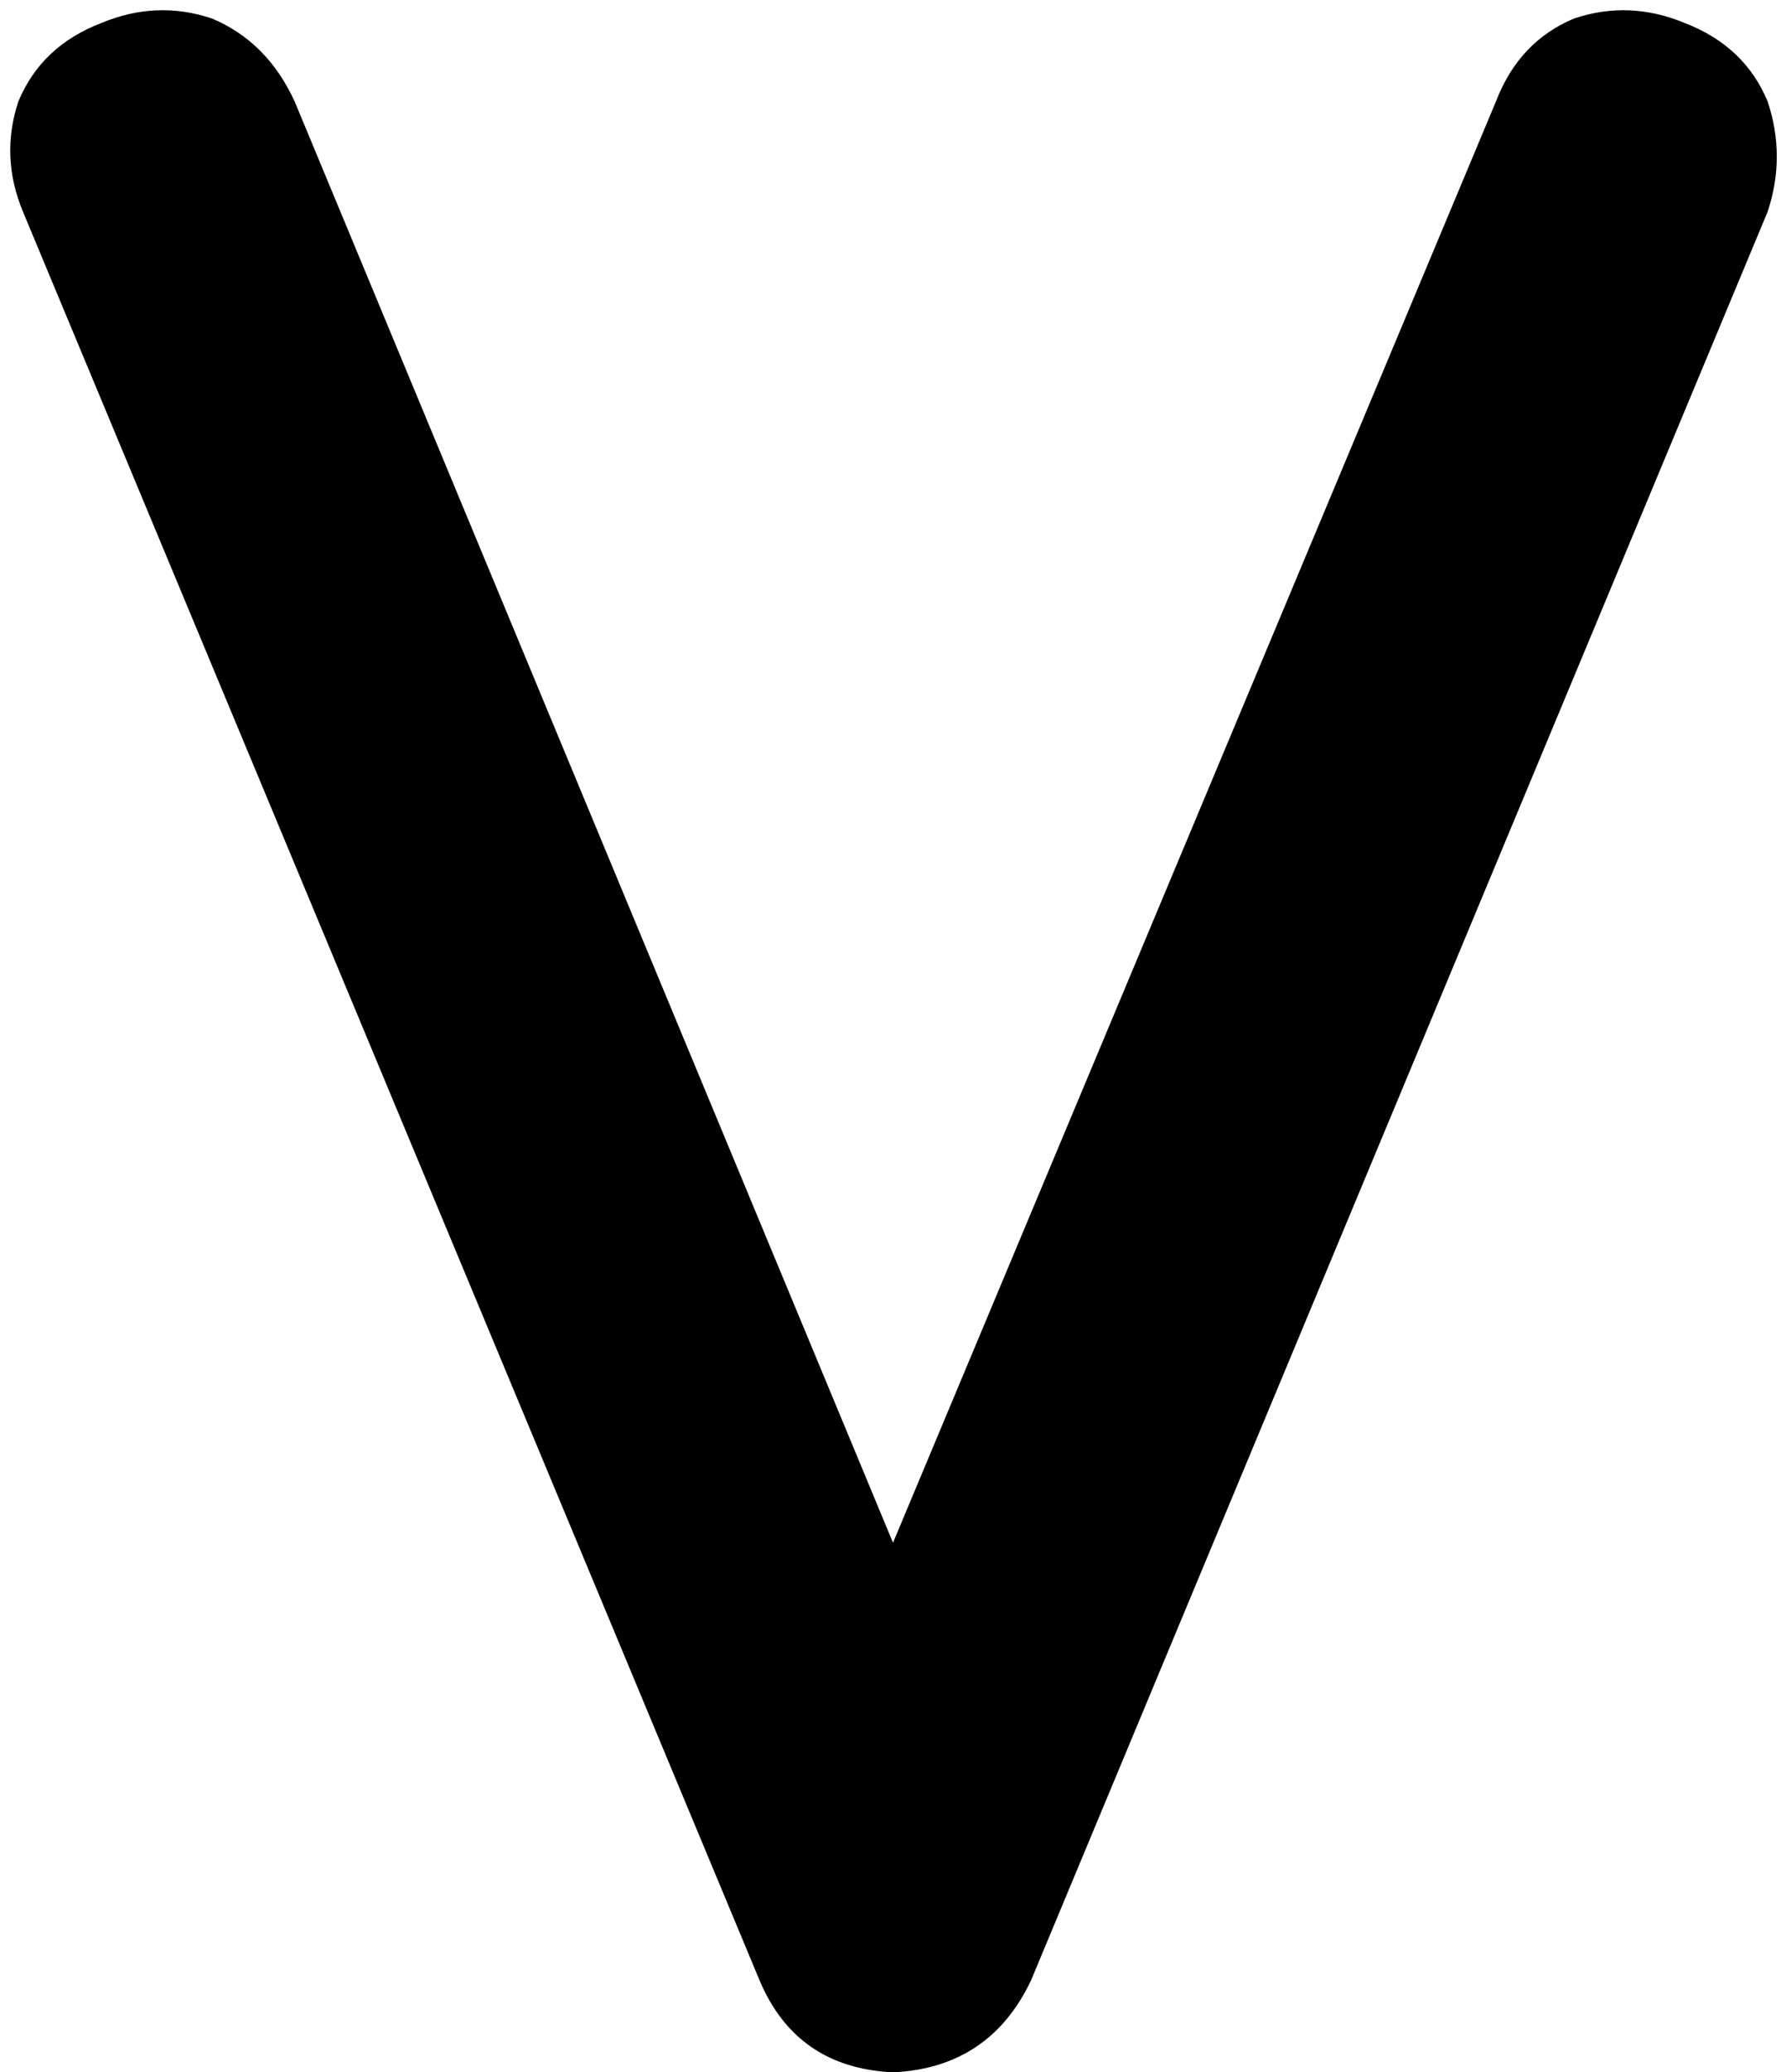 <svg xmlns="http://www.w3.org/2000/svg" viewBox="0 0 388 450">
  <path d="M 22 5 Q 34 0 46 4 L 46 4 L 46 4 Q 58 9 64 22 L 194 335 L 194 335 L 325 22 L 325 22 Q 330 9 342 4 Q 354 0 366 5 Q 379 10 384 22 Q 388 34 384 46 L 224 430 L 224 430 Q 215 449 194 450 Q 173 449 165 430 L 5 46 L 5 46 Q 0 34 4 22 Q 9 10 22 5 L 22 5 Z" />
</svg>